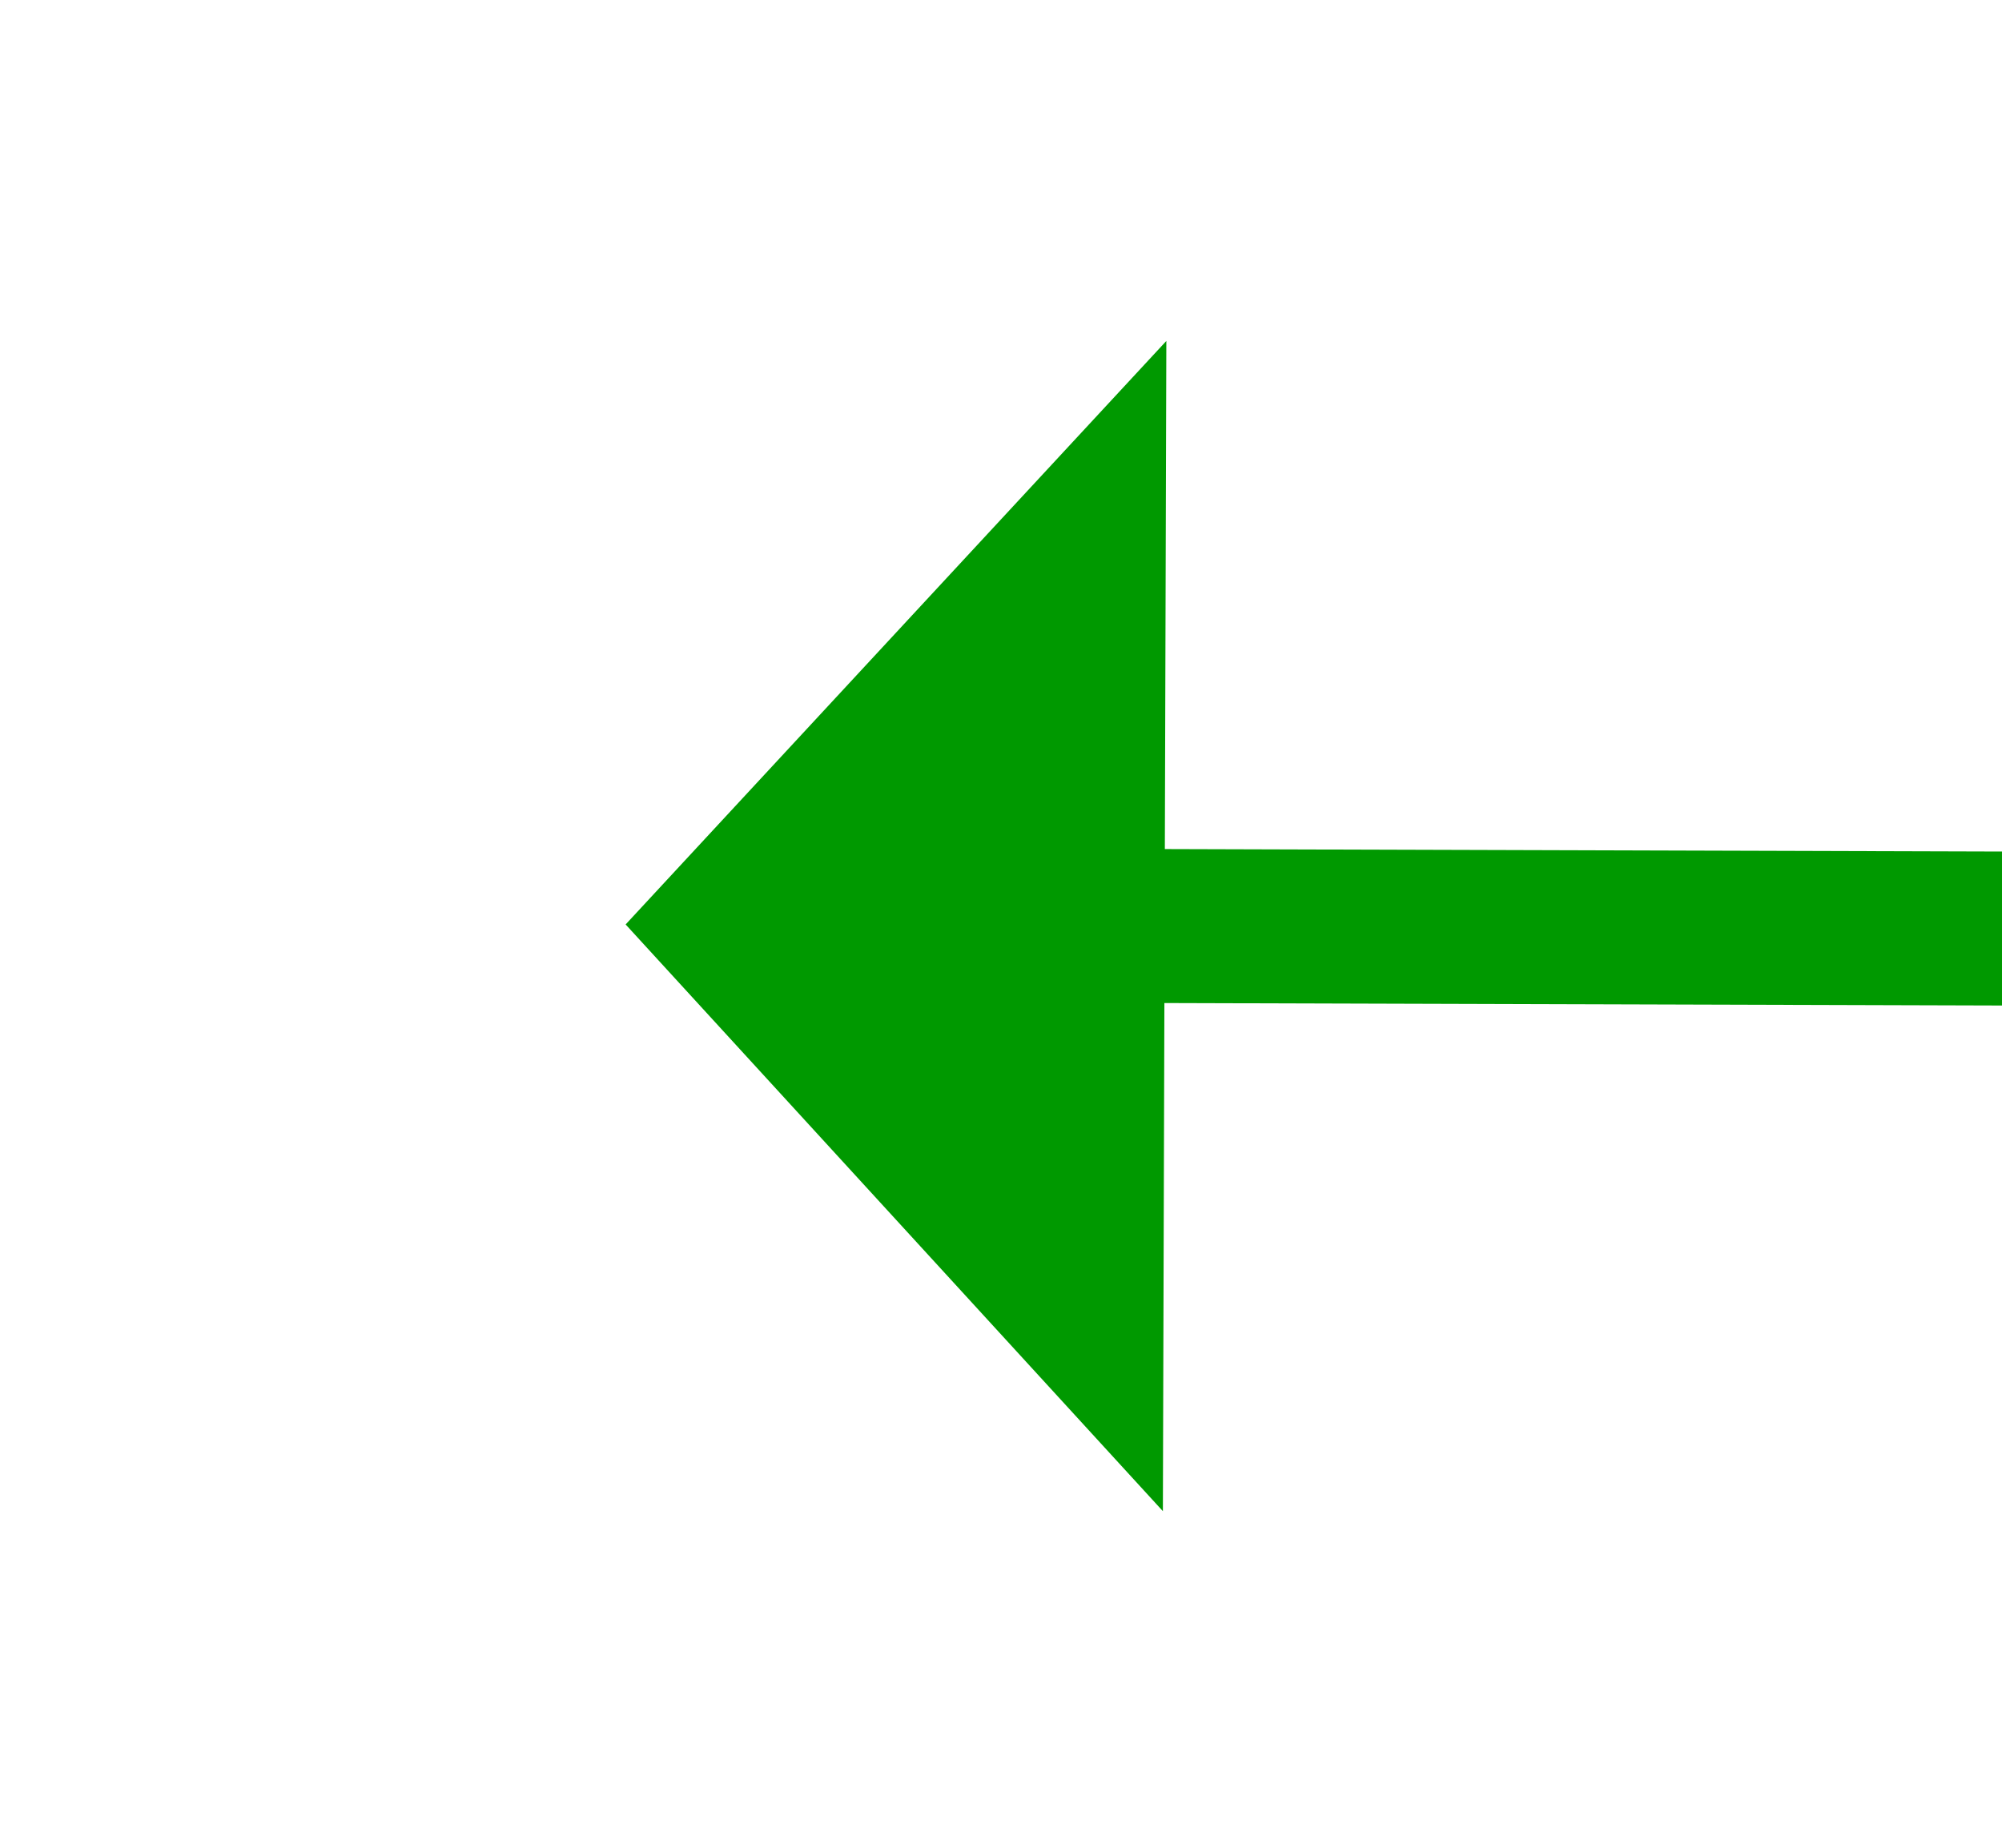 ﻿<?xml version="1.0" encoding="utf-8"?>
<svg version="1.1" xmlns:xlink="http://www.w3.org/1999/xlink" width="26px" height="24px" preserveAspectRatio="xMinYMid meet" viewBox="276 873  26 22" xmlns="http://www.w3.org/2000/svg">
  <g transform="matrix(-0.174 0.985 -0.985 -0.174 1209.754 752.896 )">
    <path d="M 269.4 883  L 277 890  L 284.6 883  L 269.4 883  Z " fill-rule="nonzero" fill="#009900" stroke="none" transform="matrix(0.985 -0.171 0.171 0.985 -134.976 59.203 )" />
    <path d="M 277 740  L 277 884  " stroke-width="2" stroke="#009900" fill="none" transform="matrix(0.985 -0.171 0.171 0.985 -134.976 59.203 )" />
  </g>
</svg>